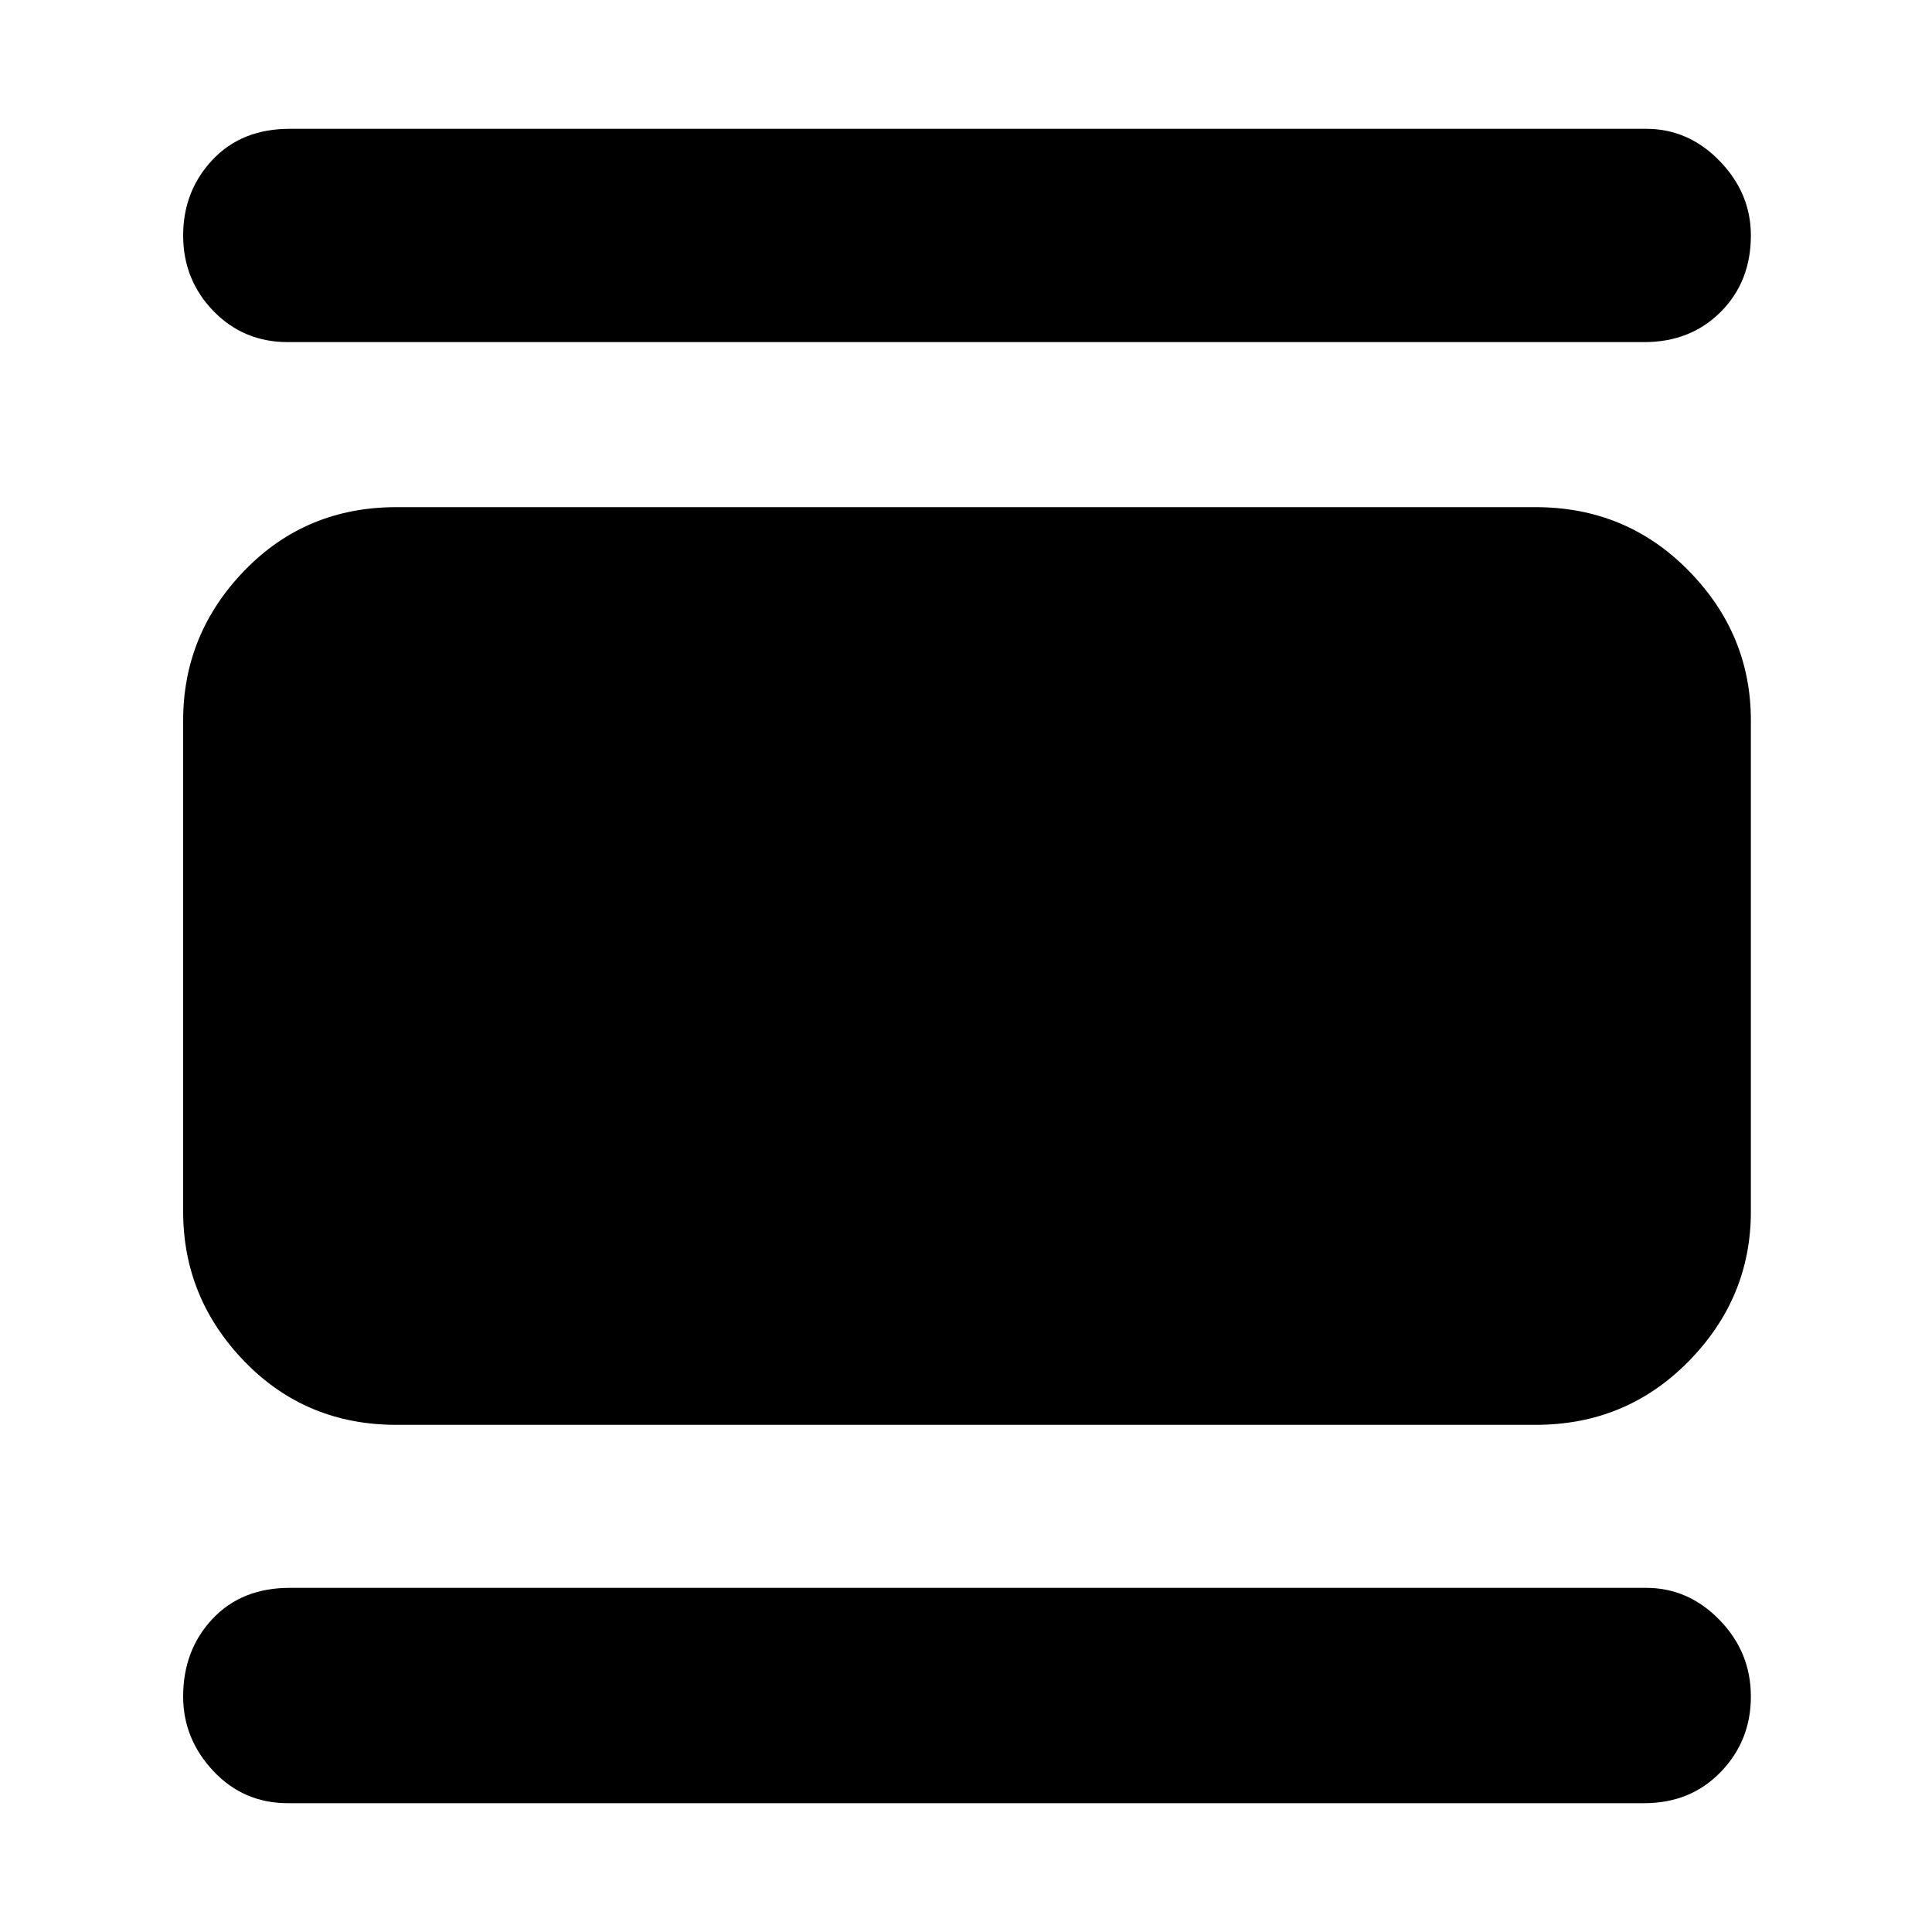 <svg xmlns="http://www.w3.org/2000/svg" height="40" width="40"><path d="M5.958 37.333q-.916 0-1.541-.666-.625-.667-.625-1.542 0-.958.604-1.604Q5 32.875 6 32.875h28.083q.875 0 1.521.667.646.666.646 1.583 0 .917-.625 1.563-.625.645-1.583.645Zm2.25-7.833q-1.875 0-3.146-1.312-1.27-1.313-1.27-3.105V14.917q0-1.792 1.27-3.105Q6.333 10.5 8.208 10.5h23.584q1.875 0 3.166 1.312 1.292 1.313 1.292 3.105v10.166q0 1.792-1.292 3.105-1.291 1.312-3.166 1.312ZM5.958 7.083q-.916 0-1.541-.645-.625-.646-.625-1.563 0-.917.604-1.562Q5 2.667 6 2.667h28.083q.875 0 1.521.666.646.667.646 1.542 0 .958-.625 1.583t-1.583.625Z"/></svg>